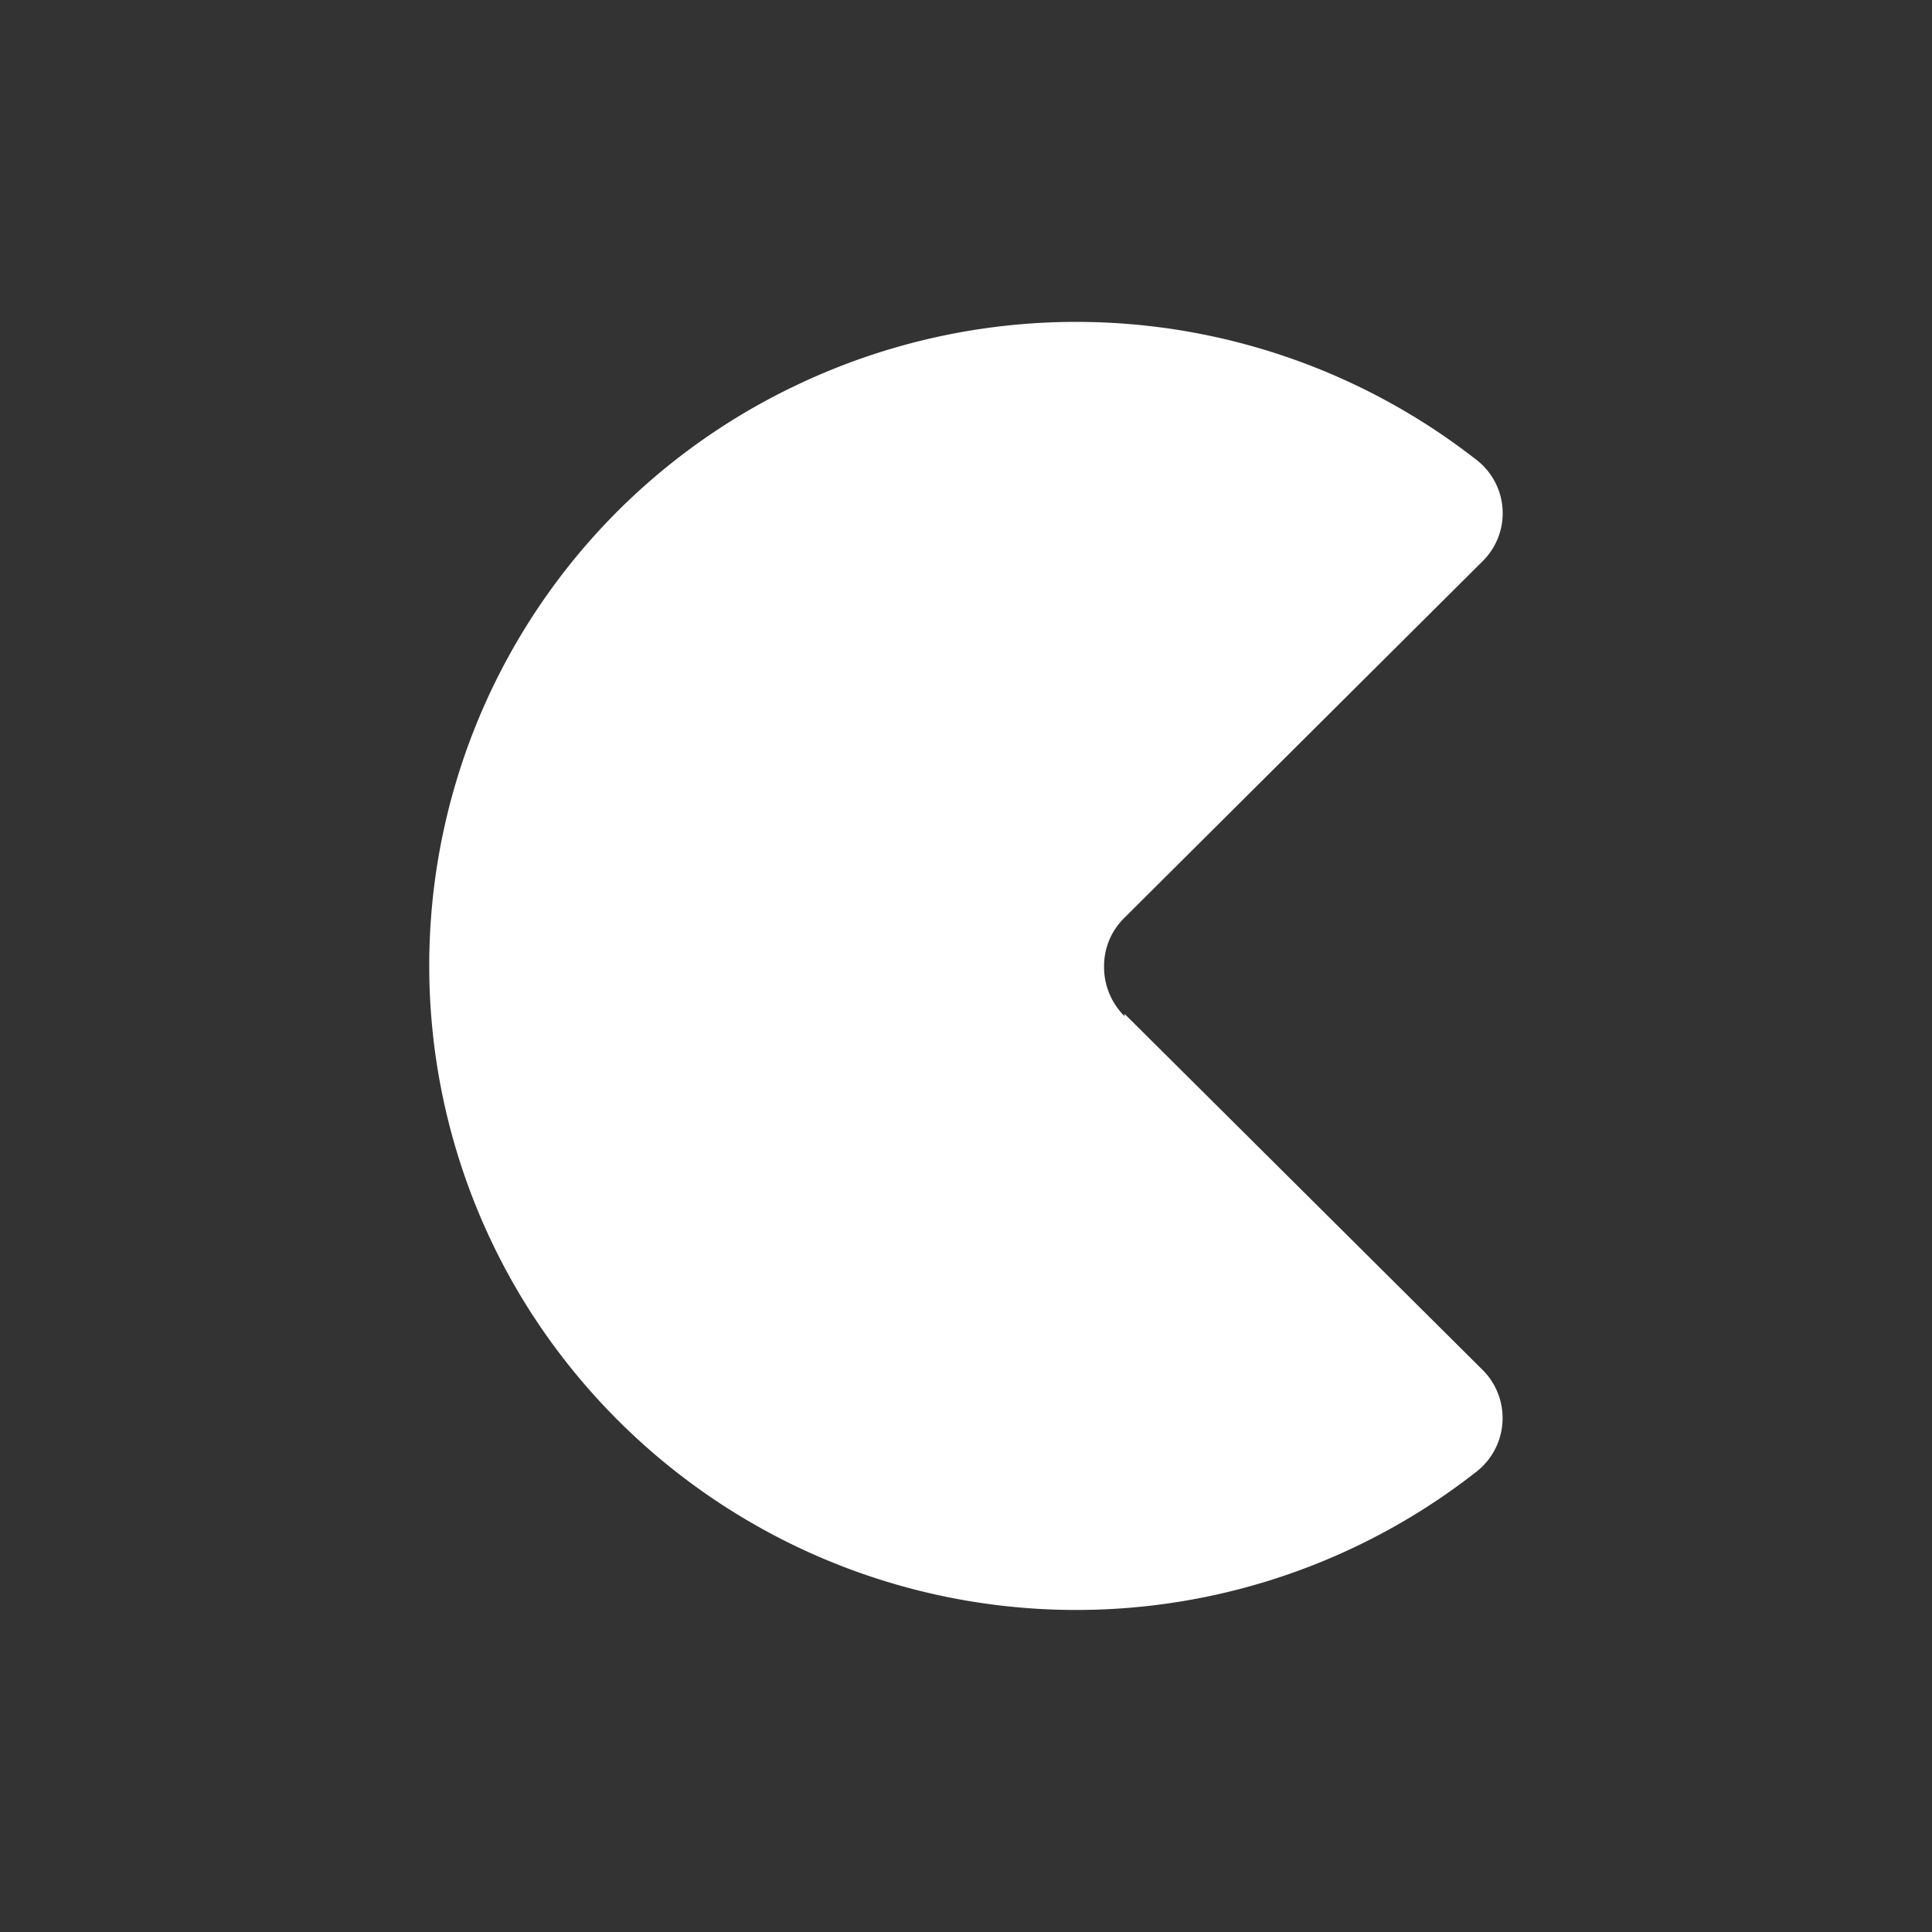 <svg xmlns="http://www.w3.org/2000/svg" width="24" height="24" fill="none" viewBox="0 0 24 24">
    <rect x="0" y="0" width="24" height="24" fill="#333333" stroke="none"/>
    <path fill="#fff" d="m13.97 12.595 4.453 4.428a.845.845 0 0 1-.09 1.265 8.055 8.055 0 0 1-11.786-2.06A7.98 7.98 0 0 1 9.883 4.79a8.07 8.07 0 0 1 8.48.94.837.837 0 0 1 .055 1.241l-4.453 4.433a.84.84 0 0 0-.25.61.86.86 0 0 0 .255.61z"/>
</svg>
